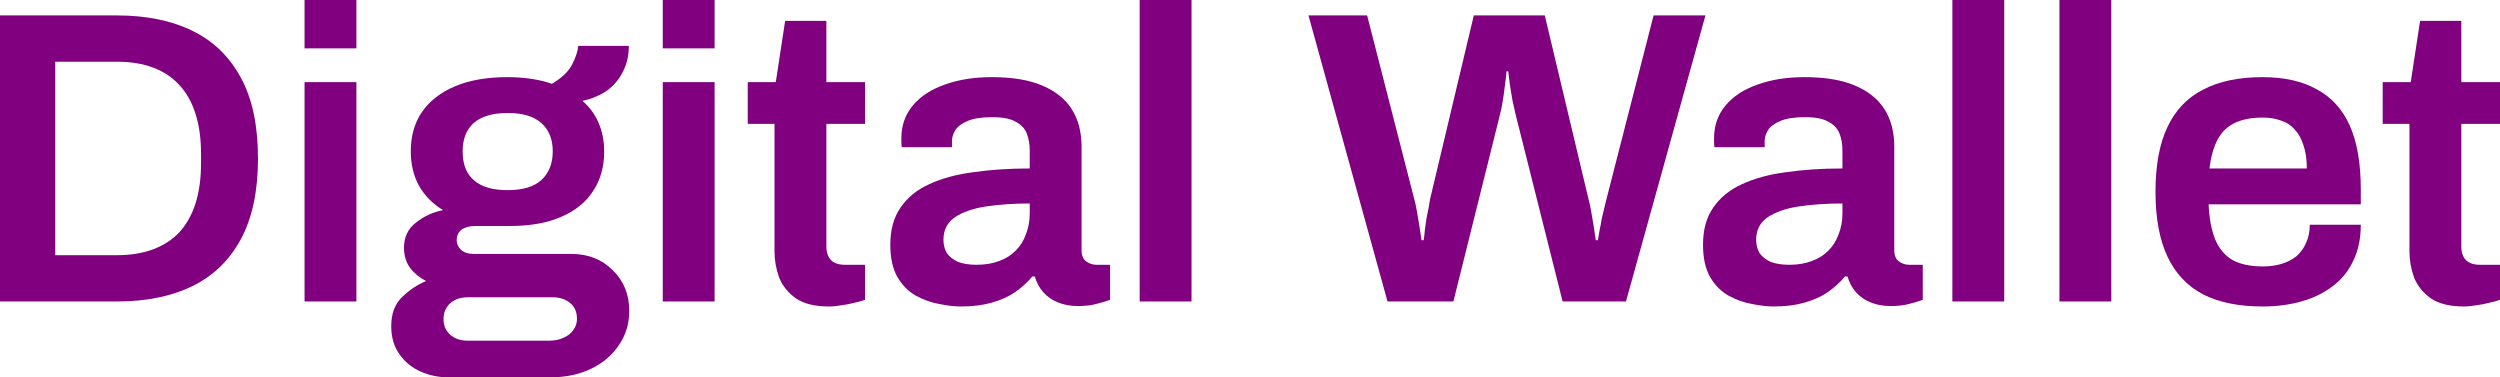 <svg width="159" height="24" viewBox="0 0 159 24" fill="none" xmlns="http://www.w3.org/2000/svg">
    <path d="M0 19.174V0.981H7.434C9.308 0.981 10.912 1.308 12.245 1.962C13.579 2.617 14.606 3.615 15.327 4.959C16.048 6.285 16.408 7.991 16.408 10.077C16.408 12.146 16.048 13.852 15.327 15.196C14.606 16.539 13.579 17.538 12.245 18.192C10.912 18.846 9.308 19.174 7.434 19.174H0ZM3.514 16.23H7.434C8.299 16.23 9.065 16.106 9.731 15.859C10.398 15.611 10.957 15.249 11.408 14.771C11.858 14.276 12.2 13.666 12.435 12.941C12.669 12.199 12.786 11.341 12.786 10.369V9.812C12.786 8.822 12.669 7.965 12.435 7.24C12.2 6.497 11.858 5.887 11.408 5.41C10.957 4.915 10.398 4.544 9.731 4.296C9.065 4.049 8.299 3.925 7.434 3.925H3.514V16.23Z" fill="#800080"/>
    <path d="M19.369 3.076V0H22.667V3.076H19.369ZM19.369 19.174V5.224H22.667V19.174H19.369Z" fill="#800080"/>
    <path d="M28.532 24C27.901 24 27.306 23.876 26.748 23.629C26.189 23.381 25.739 23.01 25.396 22.515C25.054 22.038 24.883 21.445 24.883 20.738C24.883 19.96 25.108 19.35 25.558 18.908C26.027 18.449 26.541 18.104 27.099 17.874C26.685 17.662 26.342 17.379 26.072 17.025C25.82 16.672 25.694 16.247 25.694 15.752C25.694 15.081 25.946 14.55 26.451 14.161C26.955 13.755 27.532 13.489 28.18 13.366C27.514 12.959 27 12.438 26.64 11.801C26.297 11.165 26.126 10.44 26.126 9.627C26.126 8.654 26.36 7.823 26.829 7.134C27.316 6.427 28.018 5.878 28.937 5.489C29.857 5.101 30.965 4.906 32.262 4.906C32.785 4.906 33.289 4.941 33.776 5.012C34.263 5.083 34.704 5.189 35.101 5.33C35.731 4.959 36.164 4.544 36.398 4.084C36.633 3.607 36.759 3.218 36.777 2.917H39.993C39.993 3.536 39.867 4.084 39.615 4.561C39.381 5.039 39.047 5.436 38.615 5.755C38.182 6.055 37.66 6.276 37.047 6.418C37.498 6.807 37.84 7.275 38.074 7.823C38.309 8.371 38.426 8.972 38.426 9.627C38.426 10.599 38.191 11.439 37.723 12.146C37.272 12.853 36.596 13.401 35.695 13.79C34.812 14.179 33.722 14.373 32.425 14.373H30.235C29.857 14.373 29.559 14.453 29.343 14.612C29.145 14.771 29.046 14.992 29.046 15.275C29.046 15.505 29.136 15.708 29.316 15.885C29.514 16.062 29.784 16.15 30.127 16.15H36.344C37.407 16.15 38.281 16.495 38.966 17.184C39.669 17.856 40.02 18.723 40.02 19.783C40.02 20.579 39.804 21.295 39.372 21.931C38.957 22.568 38.371 23.072 37.615 23.443C36.858 23.814 35.975 24 34.965 24H28.532ZM29.721 21.666H34.938C35.281 21.666 35.578 21.604 35.831 21.481C36.101 21.375 36.308 21.215 36.452 21.003C36.614 20.791 36.696 20.552 36.696 20.287C36.696 19.828 36.542 19.483 36.236 19.253C35.948 19.023 35.587 18.908 35.155 18.908H29.721C29.289 18.908 28.928 19.032 28.64 19.28C28.352 19.545 28.207 19.881 28.207 20.287C28.207 20.694 28.343 21.021 28.613 21.268C28.901 21.534 29.271 21.666 29.721 21.666ZM32.289 12.093C33.245 12.093 33.956 11.881 34.425 11.456C34.911 11.014 35.155 10.404 35.155 9.627C35.155 8.849 34.911 8.248 34.425 7.823C33.956 7.399 33.245 7.187 32.289 7.187C31.334 7.187 30.613 7.399 30.127 7.823C29.658 8.248 29.424 8.849 29.424 9.627C29.424 10.139 29.523 10.581 29.721 10.953C29.938 11.324 30.253 11.607 30.667 11.801C31.1 11.996 31.641 12.093 32.289 12.093Z" fill="#800080"/>
    <path d="M42.151 3.076V0H45.449V3.076H42.151ZM42.151 19.174V5.224H45.449V19.174H42.151Z" fill="#800080"/>
    <path d="M52.719 19.492C51.836 19.492 51.142 19.324 50.638 18.988C50.133 18.634 49.773 18.192 49.557 17.662C49.358 17.114 49.259 16.557 49.259 15.991V7.876H47.556V5.224H49.34L49.935 1.326H52.557V5.224H55.017V7.876H52.557V15.673C52.557 16.044 52.656 16.336 52.855 16.548C53.053 16.742 53.35 16.84 53.746 16.84H55.017V19.067C54.837 19.138 54.612 19.2 54.341 19.253C54.089 19.324 53.819 19.377 53.53 19.412C53.242 19.465 52.972 19.492 52.719 19.492Z" fill="#800080"/>
    <path d="M61.111 19.492C60.715 19.492 60.255 19.439 59.733 19.333C59.228 19.244 58.733 19.067 58.246 18.802C57.778 18.537 57.39 18.148 57.084 17.635C56.777 17.105 56.624 16.416 56.624 15.567C56.624 14.612 56.84 13.825 57.273 13.207C57.705 12.57 58.309 12.075 59.084 11.722C59.877 11.35 60.814 11.094 61.895 10.953C62.995 10.793 64.193 10.714 65.491 10.714V9.573C65.491 9.167 65.427 8.804 65.301 8.486C65.175 8.168 64.941 7.92 64.599 7.744C64.274 7.549 63.779 7.452 63.112 7.452C62.445 7.452 61.922 7.531 61.544 7.691C61.166 7.85 60.904 8.044 60.76 8.274C60.616 8.504 60.544 8.743 60.544 8.99V9.361H57.354C57.336 9.273 57.327 9.185 57.327 9.096C57.327 9.008 57.327 8.902 57.327 8.778C57.327 7.982 57.57 7.293 58.057 6.709C58.543 6.126 59.219 5.684 60.084 5.383C60.949 5.065 61.949 4.906 63.085 4.906C64.382 4.906 65.446 5.083 66.275 5.436C67.121 5.79 67.752 6.294 68.167 6.948C68.581 7.602 68.788 8.398 68.788 9.335V15.912C68.788 16.247 68.888 16.486 69.086 16.628C69.284 16.769 69.5 16.84 69.735 16.84H70.6V19.067C70.419 19.138 70.158 19.218 69.816 19.306C69.473 19.412 69.05 19.465 68.545 19.465C68.077 19.465 67.653 19.386 67.275 19.227C66.914 19.085 66.608 18.873 66.356 18.59C66.103 18.307 65.923 17.971 65.815 17.582H65.653C65.347 17.954 64.977 18.29 64.544 18.59C64.13 18.873 63.634 19.094 63.058 19.253C62.499 19.412 61.85 19.492 61.111 19.492ZM62.112 16.84C62.652 16.84 63.13 16.76 63.544 16.601C63.977 16.442 64.328 16.221 64.599 15.938C64.887 15.655 65.103 15.31 65.247 14.904C65.409 14.497 65.491 14.055 65.491 13.578V12.941C64.499 12.941 63.58 13.003 62.733 13.127C61.904 13.251 61.238 13.481 60.733 13.817C60.246 14.152 60.003 14.63 60.003 15.249C60.003 15.567 60.075 15.85 60.219 16.097C60.382 16.327 60.616 16.513 60.922 16.654C61.247 16.778 61.643 16.84 62.112 16.84Z" fill="#800080"/>
    <path d="M72.483 19.174V0H75.781V19.174H72.483Z" fill="#800080"/>
    <path d="M88.246 19.174L83.219 0.981H86.949L89.949 12.676C90.004 12.853 90.058 13.101 90.112 13.419C90.166 13.719 90.22 14.038 90.274 14.373C90.328 14.709 90.373 15.01 90.409 15.275H90.544C90.58 15.063 90.607 14.833 90.625 14.586C90.661 14.338 90.697 14.091 90.733 13.843C90.787 13.596 90.832 13.375 90.868 13.18C90.904 12.968 90.932 12.8 90.95 12.676L93.734 0.981H98.248L101.032 12.676C101.087 12.853 101.141 13.101 101.195 13.419C101.249 13.719 101.303 14.038 101.357 14.373C101.411 14.709 101.456 15.01 101.492 15.275H101.627C101.663 15.081 101.699 14.868 101.735 14.639C101.789 14.391 101.834 14.152 101.87 13.923C101.925 13.675 101.979 13.445 102.033 13.233C102.087 13.021 102.132 12.835 102.168 12.676L105.168 0.981H108.466L103.411 19.174H99.383L96.383 7.24C96.329 6.992 96.266 6.709 96.194 6.391C96.14 6.055 96.086 5.728 96.032 5.41C95.996 5.074 95.96 4.782 95.923 4.535H95.815C95.797 4.8 95.761 5.109 95.707 5.463C95.671 5.799 95.626 6.126 95.572 6.444C95.518 6.762 95.464 7.028 95.41 7.24L92.436 19.174H88.246Z" fill="#800080"/>
    <path d="M112.799 19.492C112.403 19.492 111.943 19.439 111.421 19.333C110.916 19.244 110.421 19.067 109.934 18.802C109.465 18.537 109.078 18.148 108.772 17.635C108.465 17.105 108.312 16.416 108.312 15.567C108.312 14.612 108.528 13.825 108.961 13.207C109.393 12.57 109.997 12.075 110.772 11.722C111.565 11.35 112.502 11.094 113.583 10.953C114.683 10.793 115.881 10.714 117.179 10.714V9.573C117.179 9.167 117.115 8.804 116.989 8.486C116.863 8.168 116.629 7.92 116.286 7.744C115.962 7.549 115.467 7.452 114.8 7.452C114.133 7.452 113.61 7.531 113.232 7.691C112.853 7.85 112.592 8.044 112.448 8.274C112.304 8.504 112.232 8.743 112.232 8.99V9.361H109.042C109.024 9.273 109.015 9.185 109.015 9.096C109.015 9.008 109.015 8.902 109.015 8.778C109.015 7.982 109.258 7.293 109.745 6.709C110.231 6.126 110.907 5.684 111.772 5.383C112.637 5.065 113.637 4.906 114.773 4.906C116.07 4.906 117.133 5.083 117.962 5.436C118.809 5.79 119.44 6.294 119.855 6.948C120.269 7.602 120.476 8.398 120.476 9.335V15.912C120.476 16.247 120.576 16.486 120.774 16.628C120.972 16.769 121.188 16.84 121.423 16.84H122.288V19.067C122.107 19.138 121.846 19.218 121.504 19.306C121.161 19.412 120.738 19.465 120.233 19.465C119.765 19.465 119.341 19.386 118.963 19.227C118.602 19.085 118.296 18.873 118.044 18.59C117.791 18.307 117.611 17.971 117.503 17.582H117.341C117.034 17.954 116.665 18.29 116.232 18.59C115.818 18.873 115.322 19.094 114.746 19.253C114.187 19.412 113.538 19.492 112.799 19.492ZM113.8 16.84C114.34 16.84 114.818 16.76 115.232 16.601C115.665 16.442 116.016 16.221 116.286 15.938C116.575 15.655 116.791 15.31 116.935 14.904C117.097 14.497 117.179 14.055 117.179 13.578V12.941C116.187 12.941 115.268 13.003 114.421 13.127C113.592 13.251 112.926 13.481 112.421 13.817C111.934 14.152 111.691 14.63 111.691 15.249C111.691 15.567 111.763 15.85 111.907 16.097C112.07 16.327 112.304 16.513 112.61 16.654C112.935 16.778 113.331 16.84 113.8 16.84Z" fill="#800080"/>
    <path d="M124.171 19.174V0H127.469V19.174H124.171Z" fill="#800080"/>
    <path d="M130.981 19.174V0H134.279V19.174H130.981Z" fill="#800080"/>
    <path d="M143.901 19.492C142.388 19.492 141.126 19.235 140.117 18.723C139.108 18.192 138.351 17.388 137.846 16.309C137.342 15.231 137.089 13.861 137.089 12.199C137.089 10.519 137.342 9.149 137.846 8.088C138.351 7.01 139.108 6.214 140.117 5.702C141.126 5.171 142.388 4.906 143.901 4.906C145.271 4.906 146.415 5.162 147.334 5.675C148.272 6.17 148.974 6.939 149.443 7.982C149.912 9.025 150.146 10.378 150.146 12.04V12.995H140.468C140.504 13.861 140.64 14.595 140.874 15.196C141.108 15.779 141.469 16.221 141.955 16.521C142.46 16.804 143.118 16.946 143.928 16.946C144.343 16.946 144.73 16.893 145.091 16.787C145.451 16.681 145.767 16.521 146.037 16.309C146.307 16.08 146.515 15.797 146.659 15.461C146.821 15.125 146.902 14.736 146.902 14.294H150.146C150.146 15.178 149.984 15.947 149.659 16.601C149.353 17.255 148.911 17.794 148.335 18.219C147.776 18.643 147.118 18.961 146.361 19.174C145.604 19.386 144.784 19.492 143.901 19.492ZM140.522 10.714H146.713C146.713 10.13 146.641 9.635 146.496 9.229C146.37 8.822 146.181 8.486 145.929 8.221C145.695 7.956 145.406 7.77 145.064 7.664C144.721 7.54 144.334 7.478 143.901 7.478C143.199 7.478 142.604 7.593 142.117 7.823C141.649 8.053 141.288 8.407 141.036 8.884C140.784 9.361 140.613 9.971 140.522 10.714Z" fill="#800080"/>
    <path d="M156.702 19.492C155.819 19.492 155.125 19.324 154.621 18.988C154.116 18.634 153.756 18.192 153.54 17.662C153.341 17.114 153.242 16.557 153.242 15.991V7.876H151.539V5.224H153.323L153.918 1.326H156.54V5.224H159V7.876H156.54V15.673C156.54 16.044 156.639 16.336 156.837 16.548C157.036 16.742 157.333 16.84 157.73 16.84H159V19.067C158.82 19.138 158.595 19.2 158.324 19.253C158.072 19.324 157.802 19.377 157.513 19.412C157.225 19.465 156.955 19.492 156.702 19.492Z" fill="#800080"/>
</svg>
